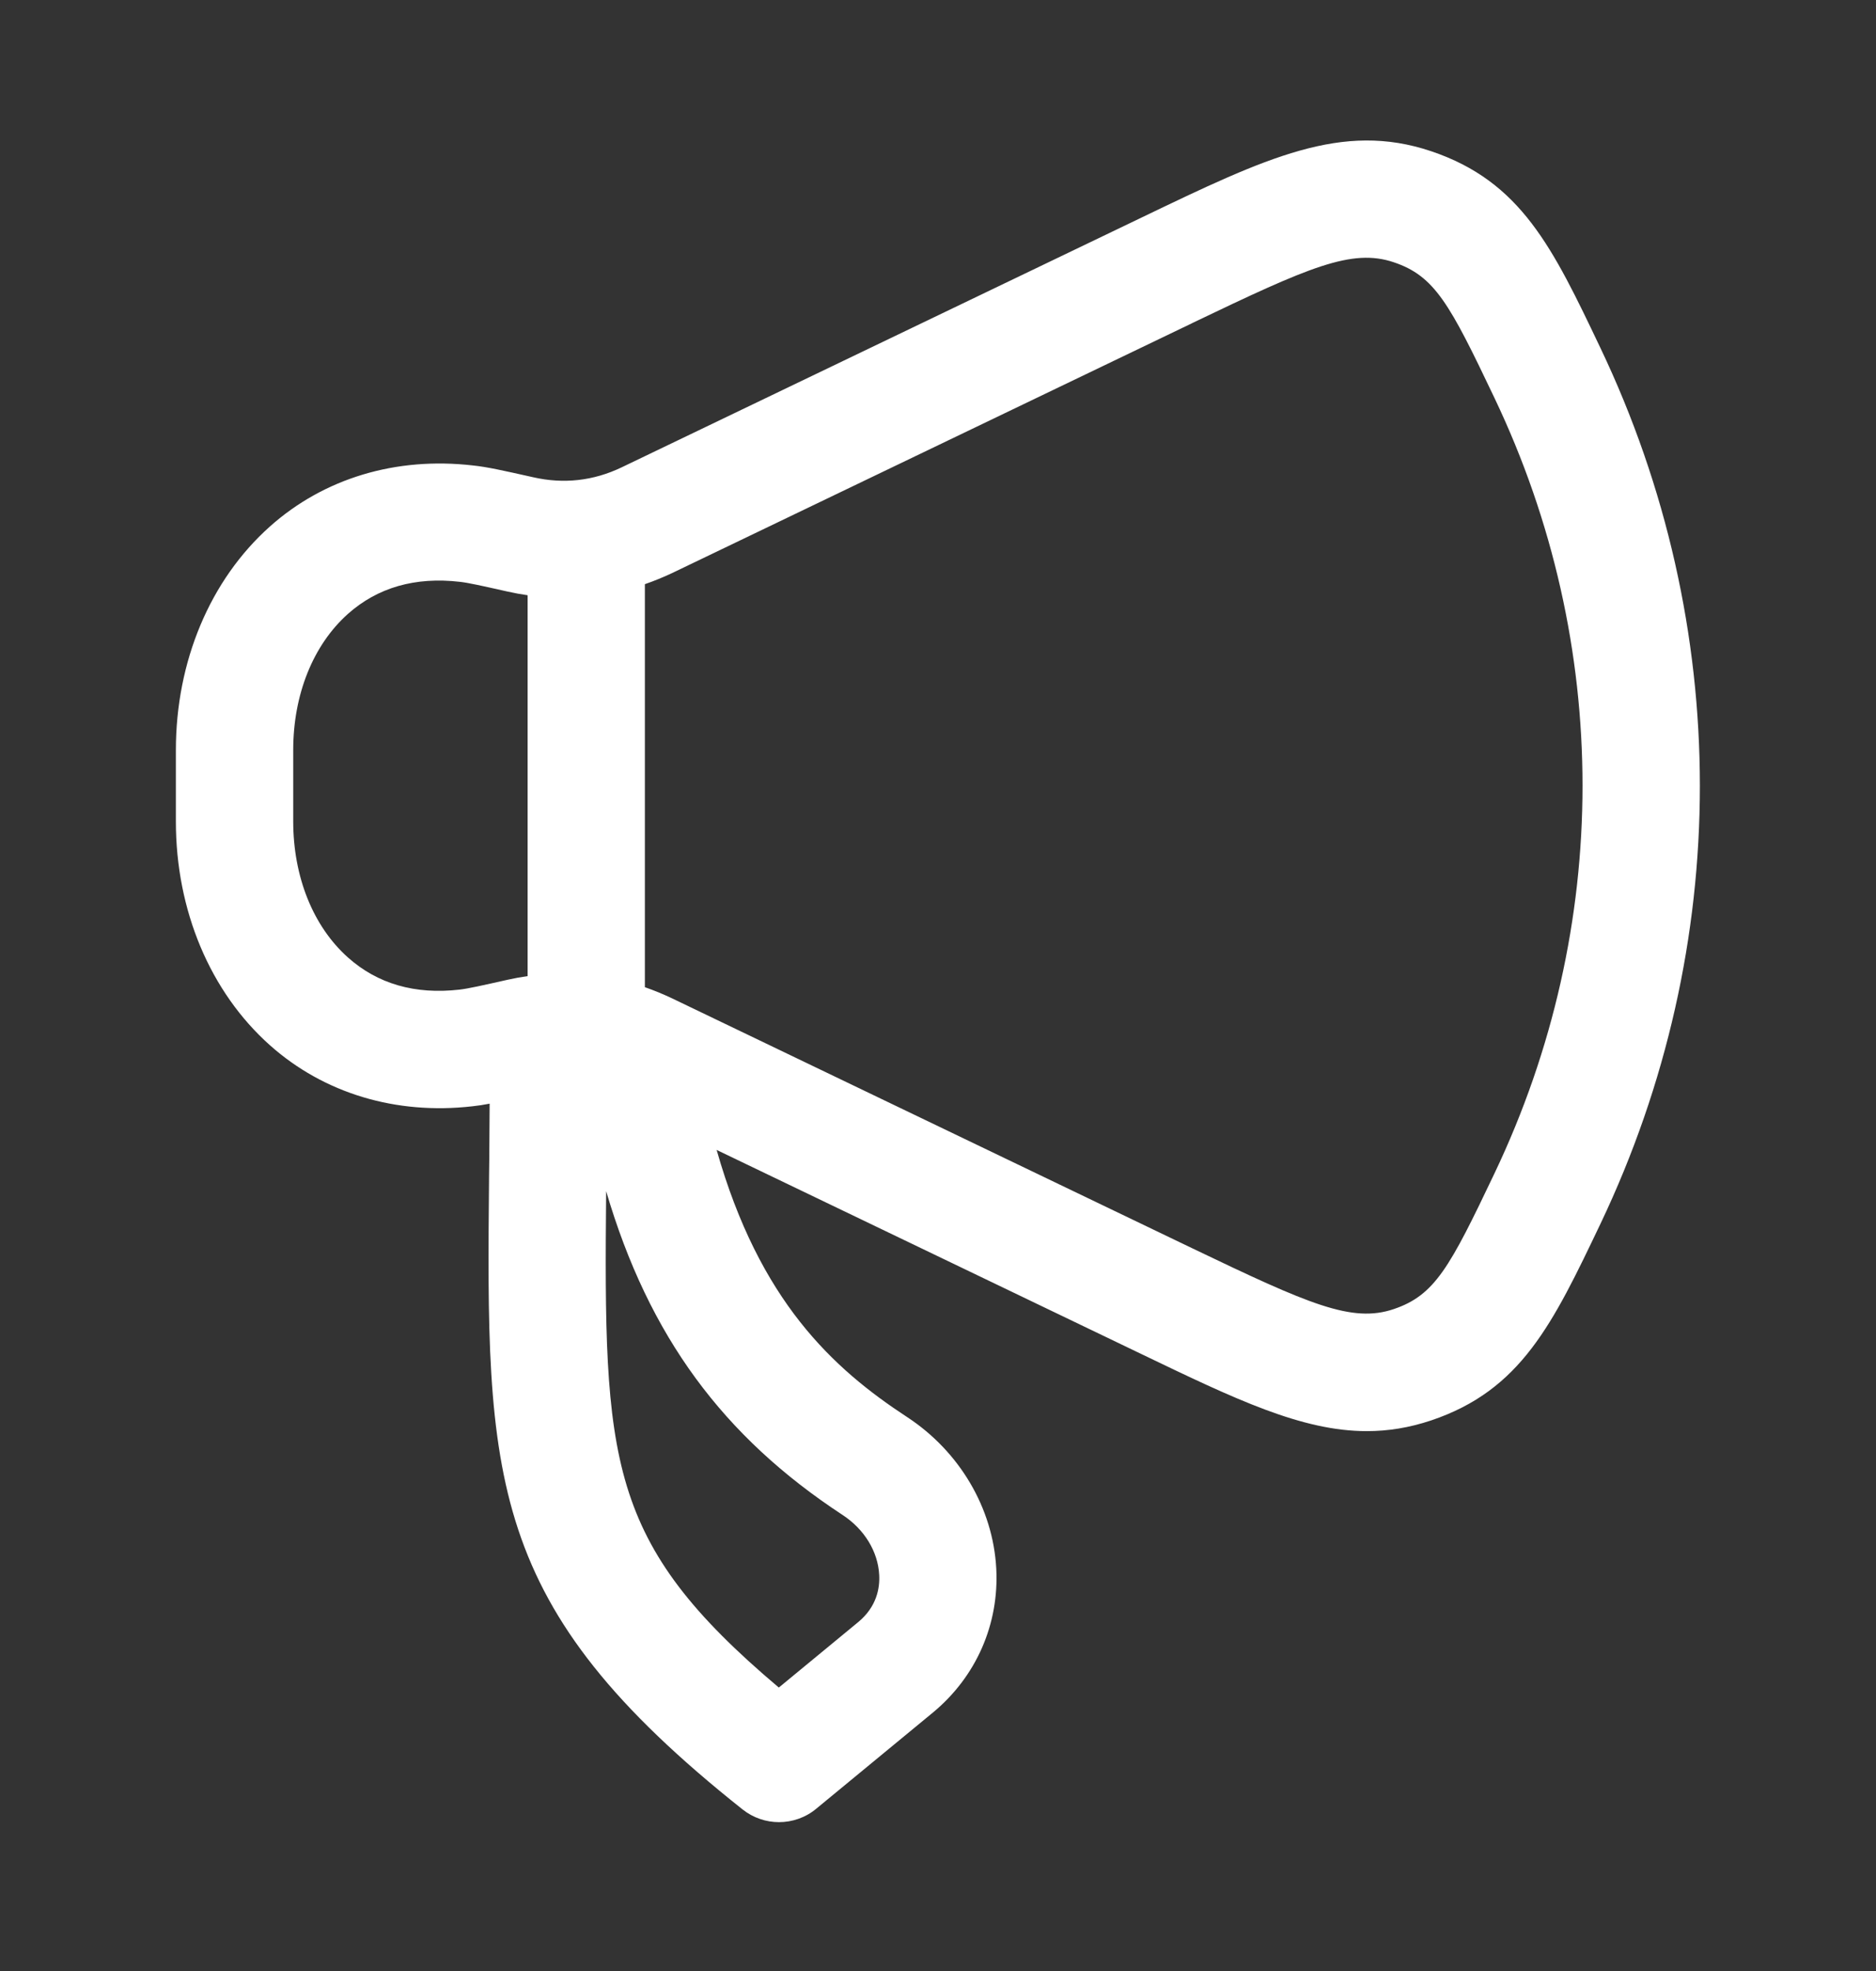 <svg width="20" height="21" viewBox="0 0 20 21" fill="none" xmlns="http://www.w3.org/2000/svg">
<rect x="0" y="0" width="20" height="21" fill="#333333" stroke="none"/>
<path fill-rule="evenodd" clip-rule="evenodd" d="M14.572 15.248C13.879 15.248 13.174 14.91 12.169 14.427L7.64 12.252C8.098 13.863 8.878 14.579 9.669 15.097C10.23 15.464 10.586 16.068 10.621 16.71C10.653 17.305 10.407 17.865 9.945 18.247L8.702 19.271C8.588 19.366 8.446 19.414 8.305 19.414C8.168 19.414 8.031 19.369 7.917 19.279C5.172 17.101 5.184 15.76 5.214 12.517L5.216 12.354C5.217 12.161 5.219 11.964 5.22 11.759C5.153 11.772 5.094 11.781 5.036 11.787C4.221 11.88 3.453 11.649 2.877 11.136C2.24 10.568 1.875 9.7 1.875 8.753L1.875 7.993C1.875 7.046 2.24 6.178 2.877 5.61C3.453 5.096 4.221 4.865 5.04 4.959C5.195 4.975 5.358 5.012 5.685 5.085C6.01 5.159 6.327 5.123 6.626 4.98L12.168 2.319L12.17 2.318C13.502 1.678 14.307 1.292 15.257 1.611C16.217 1.934 16.553 2.639 17.061 3.705C18.476 6.671 18.476 10.074 17.062 13.04C16.553 14.106 16.217 14.811 15.257 15.134C15.023 15.212 14.798 15.248 14.572 15.248ZM6.875 10.518C6.973 10.552 7.07 10.592 7.165 10.637L12.709 13.299C13.958 13.898 14.412 14.098 14.858 13.948C15.297 13.8 15.455 13.505 15.933 12.501C17.184 9.876 17.184 6.865 15.933 4.241C15.455 3.237 15.297 2.941 14.858 2.794C14.412 2.644 13.958 2.844 12.711 3.442L12.71 3.443L7.167 6.105C7.071 6.15 6.974 6.19 6.875 6.224L6.875 10.518ZM5.625 10.4L5.625 6.342C5.554 6.332 5.483 6.319 5.412 6.303L5.394 6.299C5.141 6.242 4.988 6.208 4.902 6.199C4.425 6.144 4.025 6.26 3.709 6.541C3.338 6.872 3.126 7.4 3.126 7.991L3.126 8.751C3.126 9.342 3.338 9.87 3.709 10.201C4.025 10.483 4.425 10.598 4.898 10.544C4.989 10.534 5.148 10.498 5.411 10.439C5.482 10.423 5.554 10.41 5.625 10.4ZM8.303 17.98C6.463 16.428 6.437 15.574 6.462 12.691C6.918 14.24 7.711 15.308 8.984 16.142C9.214 16.293 9.36 16.53 9.373 16.779C9.381 16.918 9.348 17.118 9.15 17.282L8.303 17.98Z" fill="white"/>
</svg>
